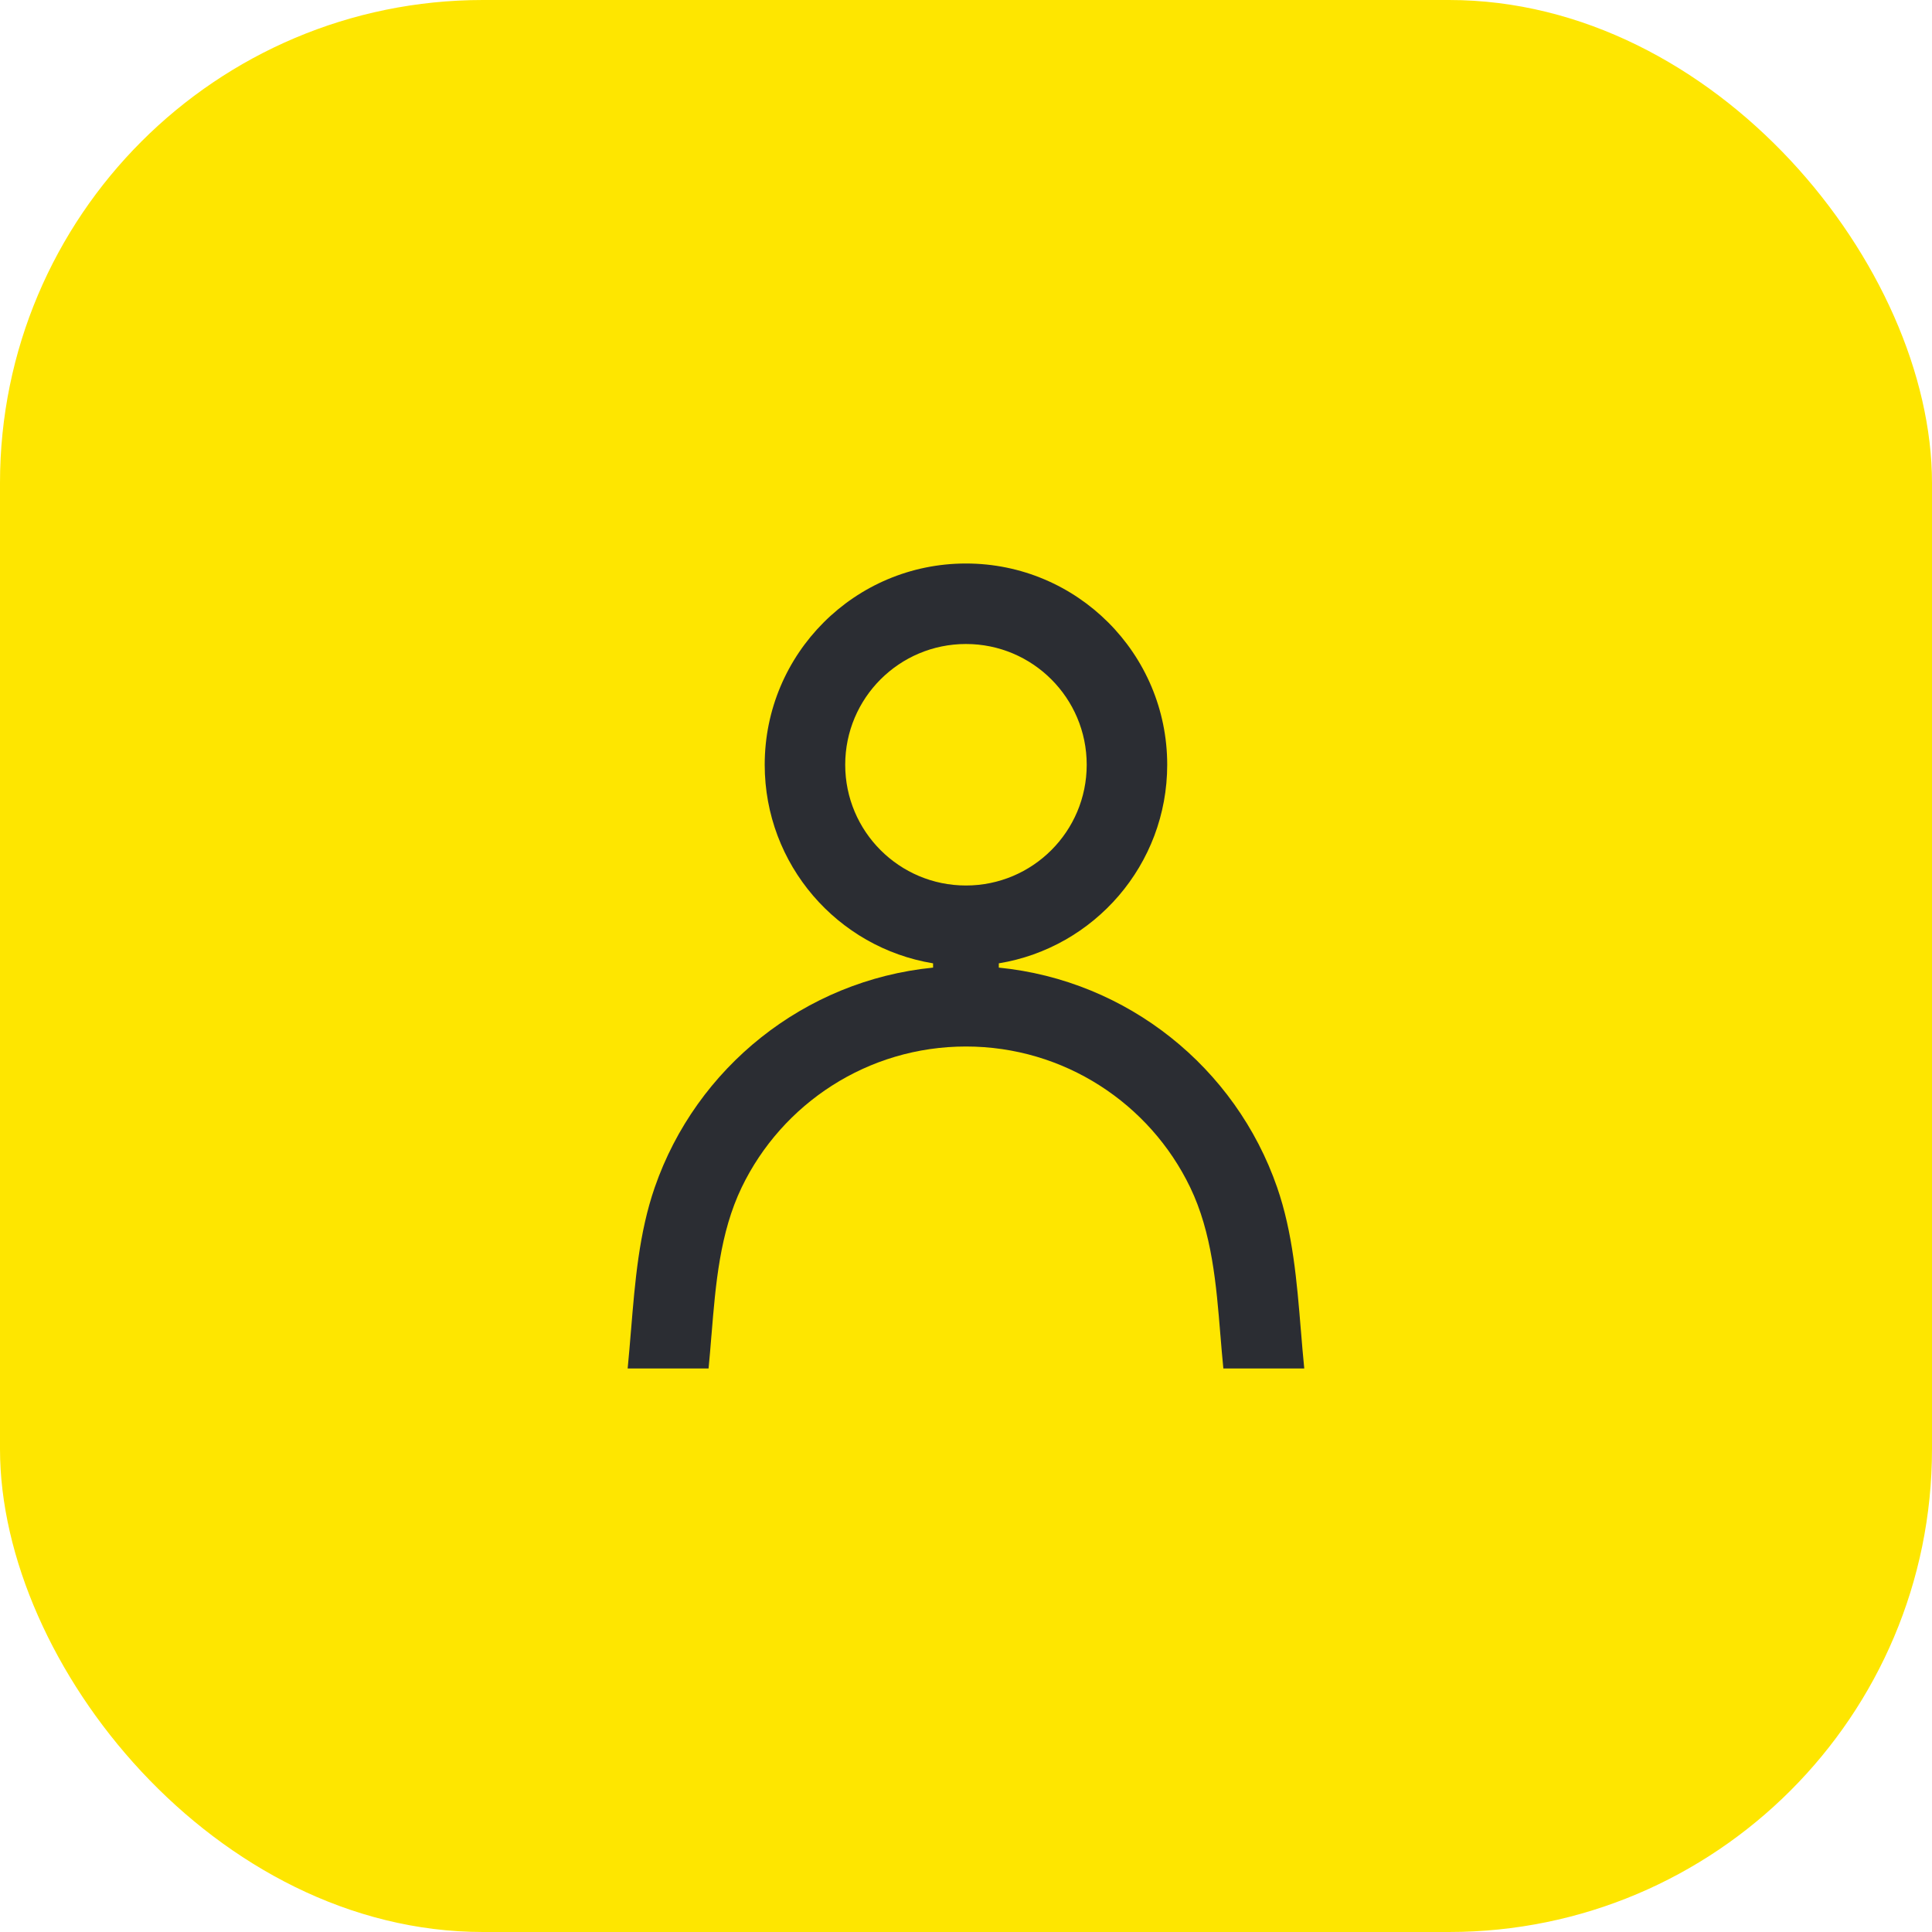 <svg width="48" height="48" viewBox="0 0 48 48" fill="none" xmlns="http://www.w3.org/2000/svg">
<rect width="48" height="48" rx="12" fill="#FEE600"/>
<path fill-rule="evenodd" clip-rule="evenodd" d="M23.999 14C21.237 14 18.999 16.239 18.999 19C18.999 21.483 20.809 23.544 23.182 23.934V24.04C19.985 24.358 17.298 26.523 16.267 29.5C15.876 30.629 15.776 31.847 15.678 33.046L15.677 33.049C15.651 33.368 15.625 33.685 15.594 34H17.604C17.631 33.73 17.653 33.456 17.675 33.181L17.677 33.165C17.779 31.913 17.884 30.628 18.427 29.5C19.432 27.415 21.563 26 23.999 26C26.434 26 28.566 27.415 29.57 29.5C30.113 30.628 30.218 31.914 30.32 33.166L30.321 33.173C30.344 33.451 30.366 33.727 30.394 34H32.404C32.372 33.685 32.346 33.367 32.32 33.048L32.32 33.046V33.045L32.319 33.042C32.221 31.844 32.121 30.628 31.73 29.5C30.699 26.523 28.013 24.358 24.815 24.04V23.934C27.188 23.544 28.999 21.483 28.999 19C28.999 16.239 26.76 14 23.999 14ZM20.999 19C20.999 17.343 22.342 16 23.999 16C25.655 16 26.999 17.343 26.999 19C26.999 20.657 25.655 22 23.999 22C22.342 22 20.999 20.657 20.999 19Z" fill="#2B2D33"/>
</svg>
